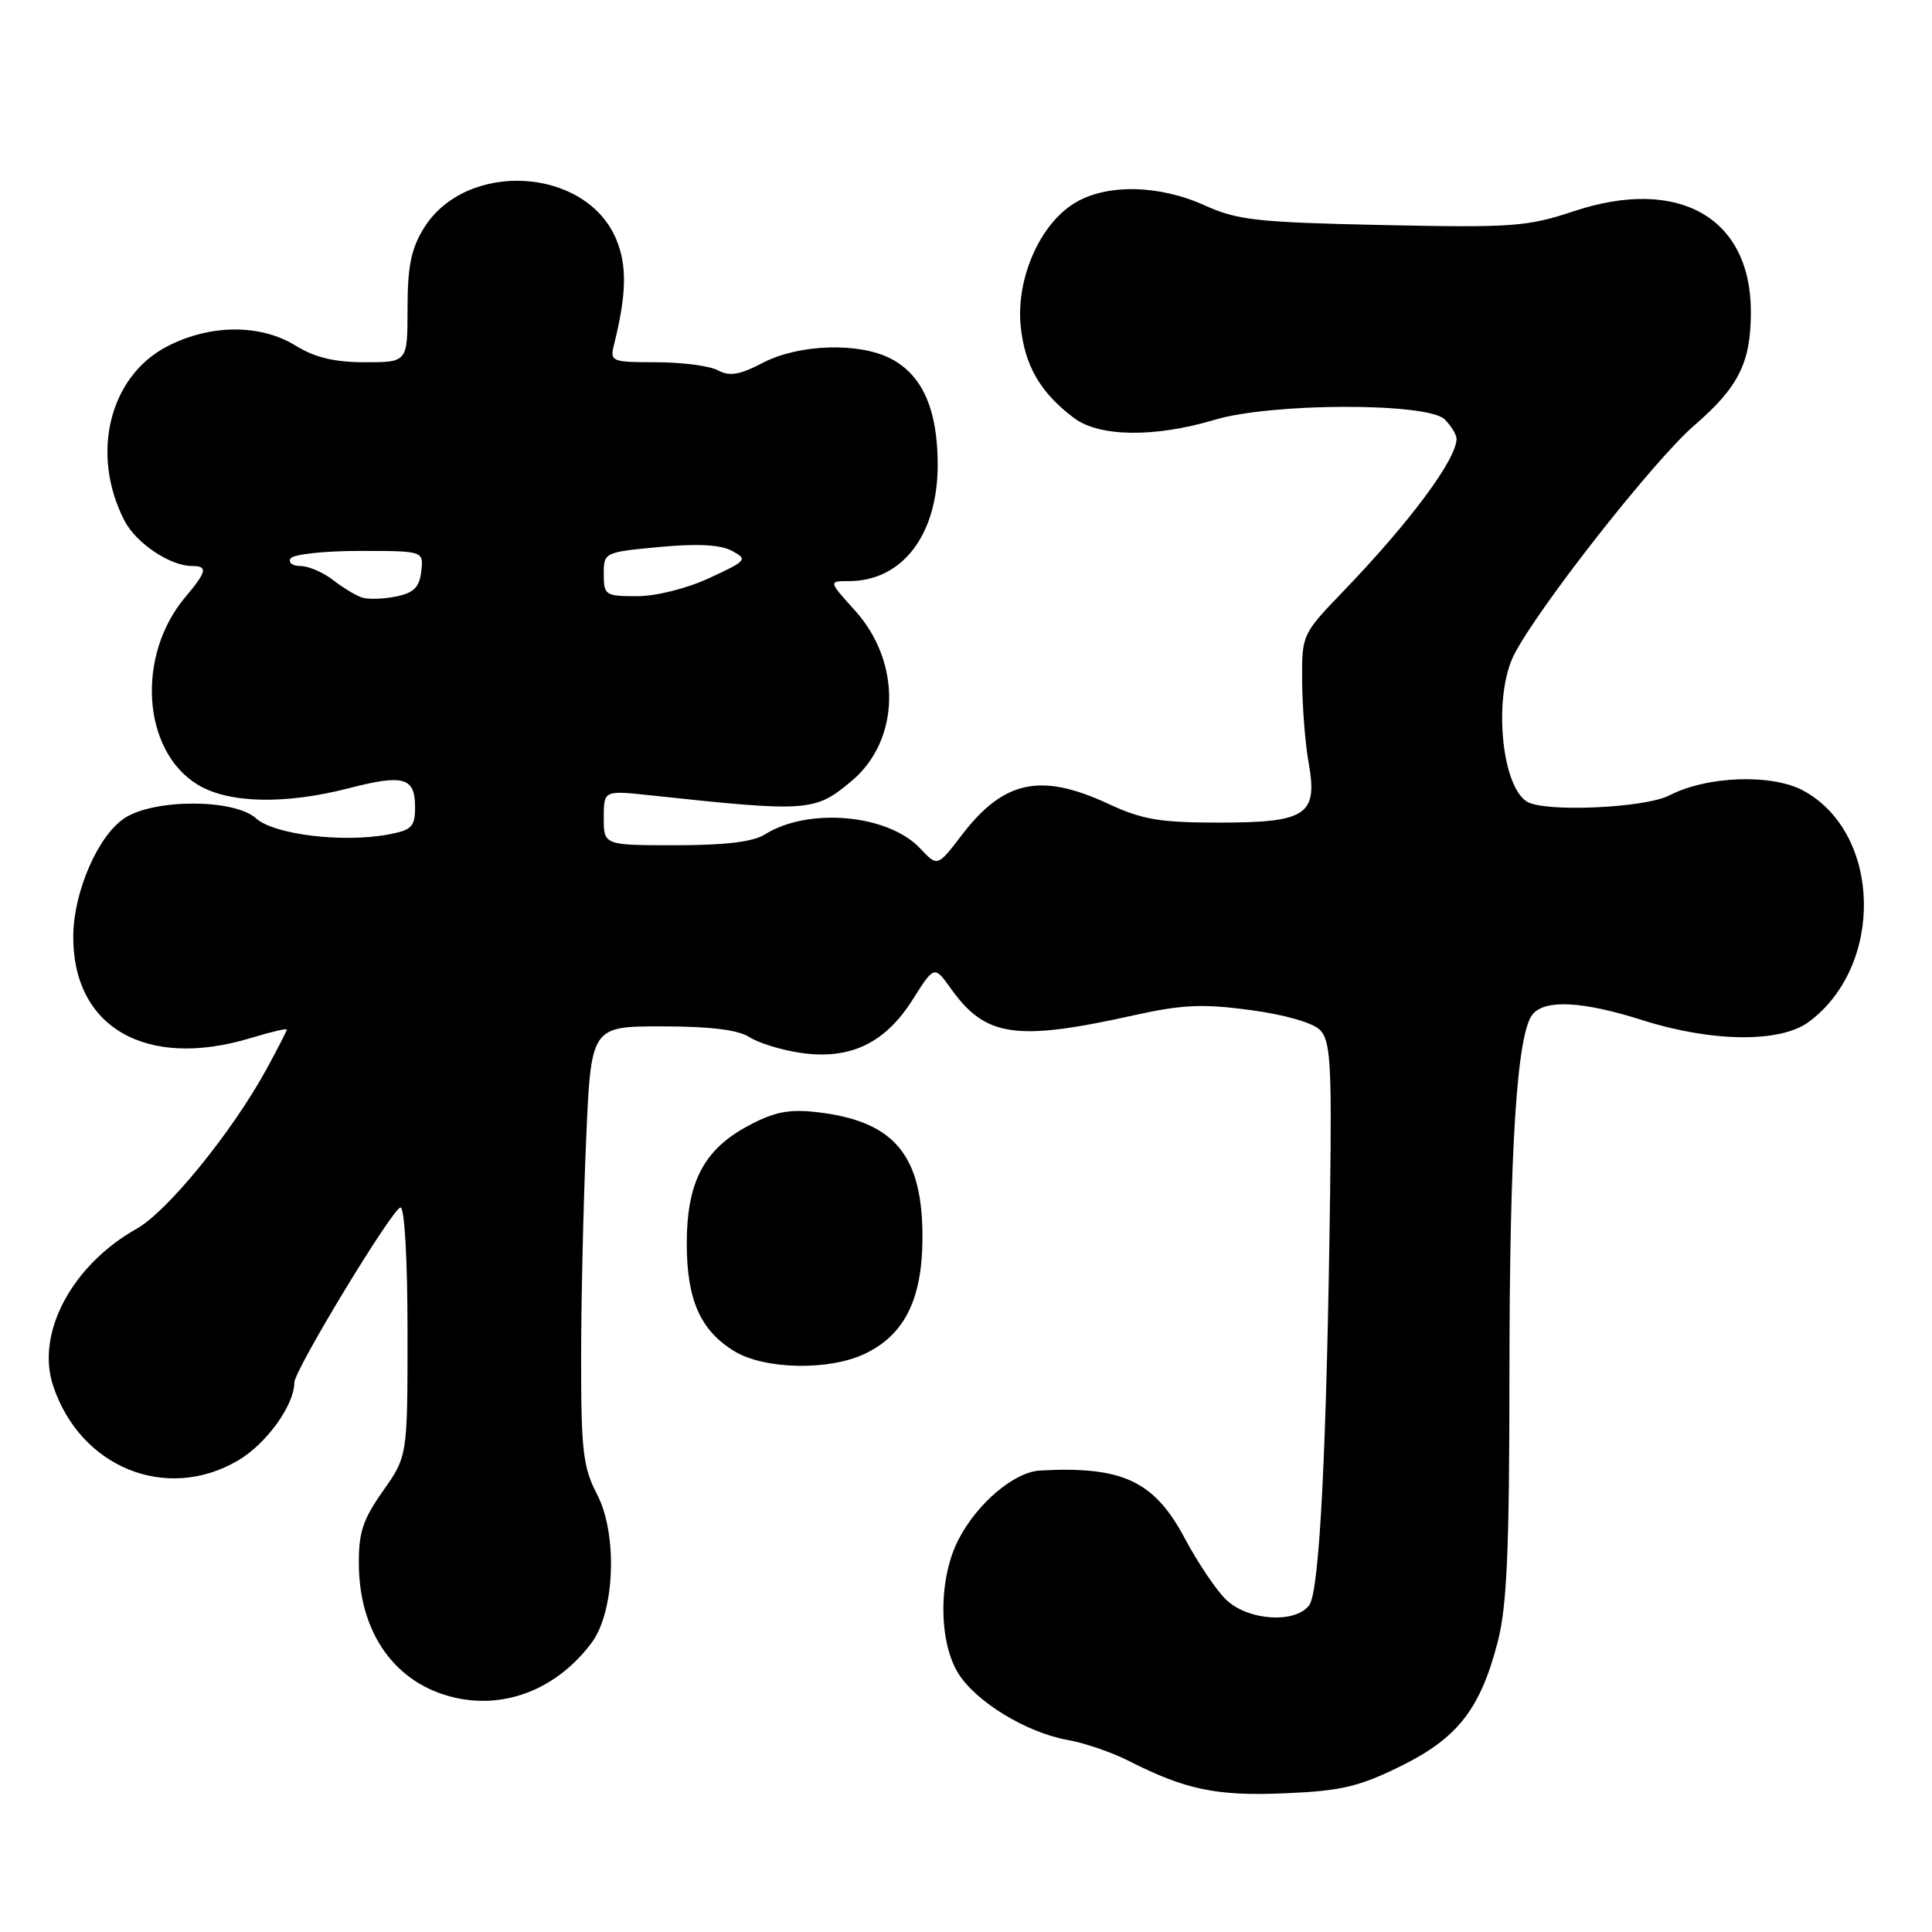 <?xml version="1.0" encoding="UTF-8" standalone="no"?>
<!DOCTYPE svg PUBLIC "-//W3C//DTD SVG 1.1//EN" "http://www.w3.org/Graphics/SVG/1.1/DTD/svg11.dtd" >
<svg xmlns="http://www.w3.org/2000/svg" xmlns:xlink="http://www.w3.org/1999/xlink" version="1.1" viewBox="0 0 256 256">
 <g >
 <path fill="currentColor"
d=" M 185.57 234.04 C 193.15 230.31 196.14 226.48 198.46 217.54 C 199.68 212.82 200.00 205.41 200.01 182.04 C 200.02 152.10 201.00 136.91 203.09 134.39 C 204.74 132.40 209.76 132.67 217.64 135.18 C 226.85 138.10 235.90 138.20 239.67 135.41 C 249.71 127.97 249.33 110.46 239.00 104.79 C 234.85 102.51 226.22 102.80 221.21 105.39 C 217.95 107.08 204.58 107.66 202.31 106.21 C 198.88 104.03 197.86 92.10 200.65 86.70 C 203.92 80.38 219.19 60.95 224.50 56.37 C 230.39 51.28 232.00 48.05 232.00 41.30 C 232.00 28.82 222.41 23.37 208.53 27.99 C 202.36 30.04 200.42 30.18 183.18 29.82 C 166.56 29.46 163.96 29.18 159.62 27.21 C 153.55 24.46 146.60 24.34 142.39 26.91 C 137.80 29.70 134.64 36.88 135.24 43.14 C 135.75 48.42 137.85 52.05 142.34 55.41 C 145.69 57.91 153.04 57.99 160.93 55.63 C 168.48 53.36 189.18 53.33 191.43 55.57 C 192.29 56.44 193.00 57.59 193.00 58.14 C 193.00 60.85 186.85 69.14 178.06 78.28 C 172.51 84.05 172.50 84.07 172.54 90.28 C 172.57 93.70 172.95 98.56 173.40 101.07 C 174.64 107.99 173.14 109.00 161.53 109.00 C 153.69 109.00 151.35 108.60 146.85 106.51 C 137.89 102.34 132.97 103.40 127.41 110.69 C 124.22 114.86 124.22 114.86 121.93 112.42 C 117.66 107.88 107.05 106.94 101.29 110.60 C 99.78 111.55 96.00 112.00 89.54 112.00 C 80.00 112.00 80.00 112.00 80.00 108.36 C 80.00 104.72 80.00 104.72 86.25 105.39 C 107.12 107.63 107.98 107.57 112.86 103.47 C 119.29 98.06 119.49 87.77 113.31 80.92 C 109.77 77.00 109.77 77.00 112.48 77.00 C 119.57 77.00 124.25 70.87 124.25 61.58 C 124.25 54.26 122.22 49.68 118.03 47.52 C 113.81 45.33 105.85 45.59 101.09 48.07 C 98.00 49.68 96.68 49.90 95.13 49.07 C 94.03 48.48 90.35 48.00 86.96 48.00 C 81.06 48.00 80.81 47.90 81.34 45.75 C 83.03 38.99 83.11 35.21 81.66 31.72 C 77.64 22.10 61.75 21.19 56.15 30.25 C 54.48 32.97 54.00 35.31 54.00 40.87 C 54.00 48.00 54.00 48.00 48.37 48.00 C 44.32 48.00 41.74 47.38 39.19 45.81 C 34.51 42.91 27.87 42.95 22.17 45.89 C 14.48 49.86 11.94 60.19 16.50 69.00 C 18.04 71.98 22.55 75.00 25.45 75.00 C 27.57 75.00 27.41 75.73 24.54 79.14 C 18.01 86.90 18.85 99.50 26.19 103.97 C 30.27 106.46 37.76 106.63 46.23 104.44 C 53.47 102.57 55.00 103.00 55.00 106.92 C 55.00 109.55 54.57 109.99 51.47 110.57 C 45.44 111.70 36.31 110.59 33.93 108.44 C 31.06 105.84 20.44 105.82 16.50 108.41 C 13.02 110.69 9.78 118.09 9.71 123.91 C 9.56 136.11 19.32 141.76 33.25 137.54 C 35.86 136.74 38.00 136.24 38.00 136.42 C 38.00 136.60 36.80 138.94 35.34 141.62 C 30.79 149.96 22.20 160.52 18.10 162.82 C 9.53 167.64 4.74 176.64 7.03 183.59 C 10.61 194.45 22.05 199.09 31.53 193.53 C 35.28 191.34 39.00 186.19 39.00 183.20 C 39.00 181.55 52.07 160.00 53.07 160.00 C 53.61 160.00 54.00 166.99 54.00 176.47 C 54.00 192.94 54.00 192.94 50.75 197.56 C 48.07 201.36 47.51 203.07 47.55 207.33 C 47.63 216.52 52.47 223.19 60.33 224.96 C 67.06 226.48 73.87 223.73 78.39 217.68 C 81.48 213.54 81.86 203.26 79.11 198.00 C 77.26 194.44 77.00 192.24 77.00 180.13 C 77.00 172.53 77.30 159.50 77.66 151.16 C 78.31 136.00 78.31 136.00 87.69 136.00 C 94.09 136.00 97.77 136.45 99.29 137.42 C 100.50 138.20 103.56 139.14 106.07 139.51 C 112.60 140.46 117.24 138.27 120.89 132.52 C 123.80 127.92 123.80 127.92 125.98 130.97 C 130.57 137.42 134.58 138.01 150.25 134.53 C 156.64 133.11 159.35 132.99 165.64 133.83 C 170.15 134.43 173.94 135.51 174.89 136.46 C 176.28 137.85 176.47 140.77 176.25 157.79 C 175.81 191.84 174.85 210.82 173.49 212.68 C 171.68 215.15 165.45 214.77 162.51 212.01 C 161.23 210.81 158.74 207.12 156.98 203.82 C 152.94 196.23 148.73 194.26 137.83 194.85 C 134.37 195.04 129.43 199.23 126.96 204.09 C 124.36 209.17 124.35 217.43 126.94 221.67 C 129.26 225.47 135.99 229.58 141.50 230.56 C 143.70 230.95 147.30 232.18 149.50 233.30 C 157.11 237.16 161.19 238.01 170.28 237.62 C 177.68 237.31 180.07 236.75 185.57 234.04 Z  M 114.58 179.39 C 119.82 176.91 122.18 172.21 122.23 164.19 C 122.30 153.06 118.53 148.53 108.20 147.36 C 104.49 146.95 102.58 147.33 99.11 149.19 C 93.25 152.33 91.00 156.67 91.00 164.78 C 91.00 172.23 92.80 176.29 97.30 179.04 C 101.29 181.47 109.83 181.65 114.58 179.39 Z  M 47.98 79.18 C 47.17 78.92 45.43 77.87 44.12 76.85 C 42.80 75.83 40.86 75.00 39.81 75.00 C 38.75 75.00 38.16 74.55 38.50 74.00 C 38.84 73.45 42.95 73.00 47.63 73.00 C 56.13 73.00 56.13 73.00 55.82 75.71 C 55.57 77.83 54.83 78.56 52.48 79.04 C 50.82 79.38 48.79 79.44 47.98 79.18 Z  M 80.00 76.09 C 80.00 73.19 80.05 73.17 87.37 72.48 C 92.40 72.01 95.45 72.17 96.97 72.98 C 99.11 74.13 98.97 74.29 94.00 76.59 C 91.00 77.98 86.95 79.00 84.40 79.00 C 80.21 79.00 80.00 78.86 80.00 76.09 Z "/>
</g>
</svg>